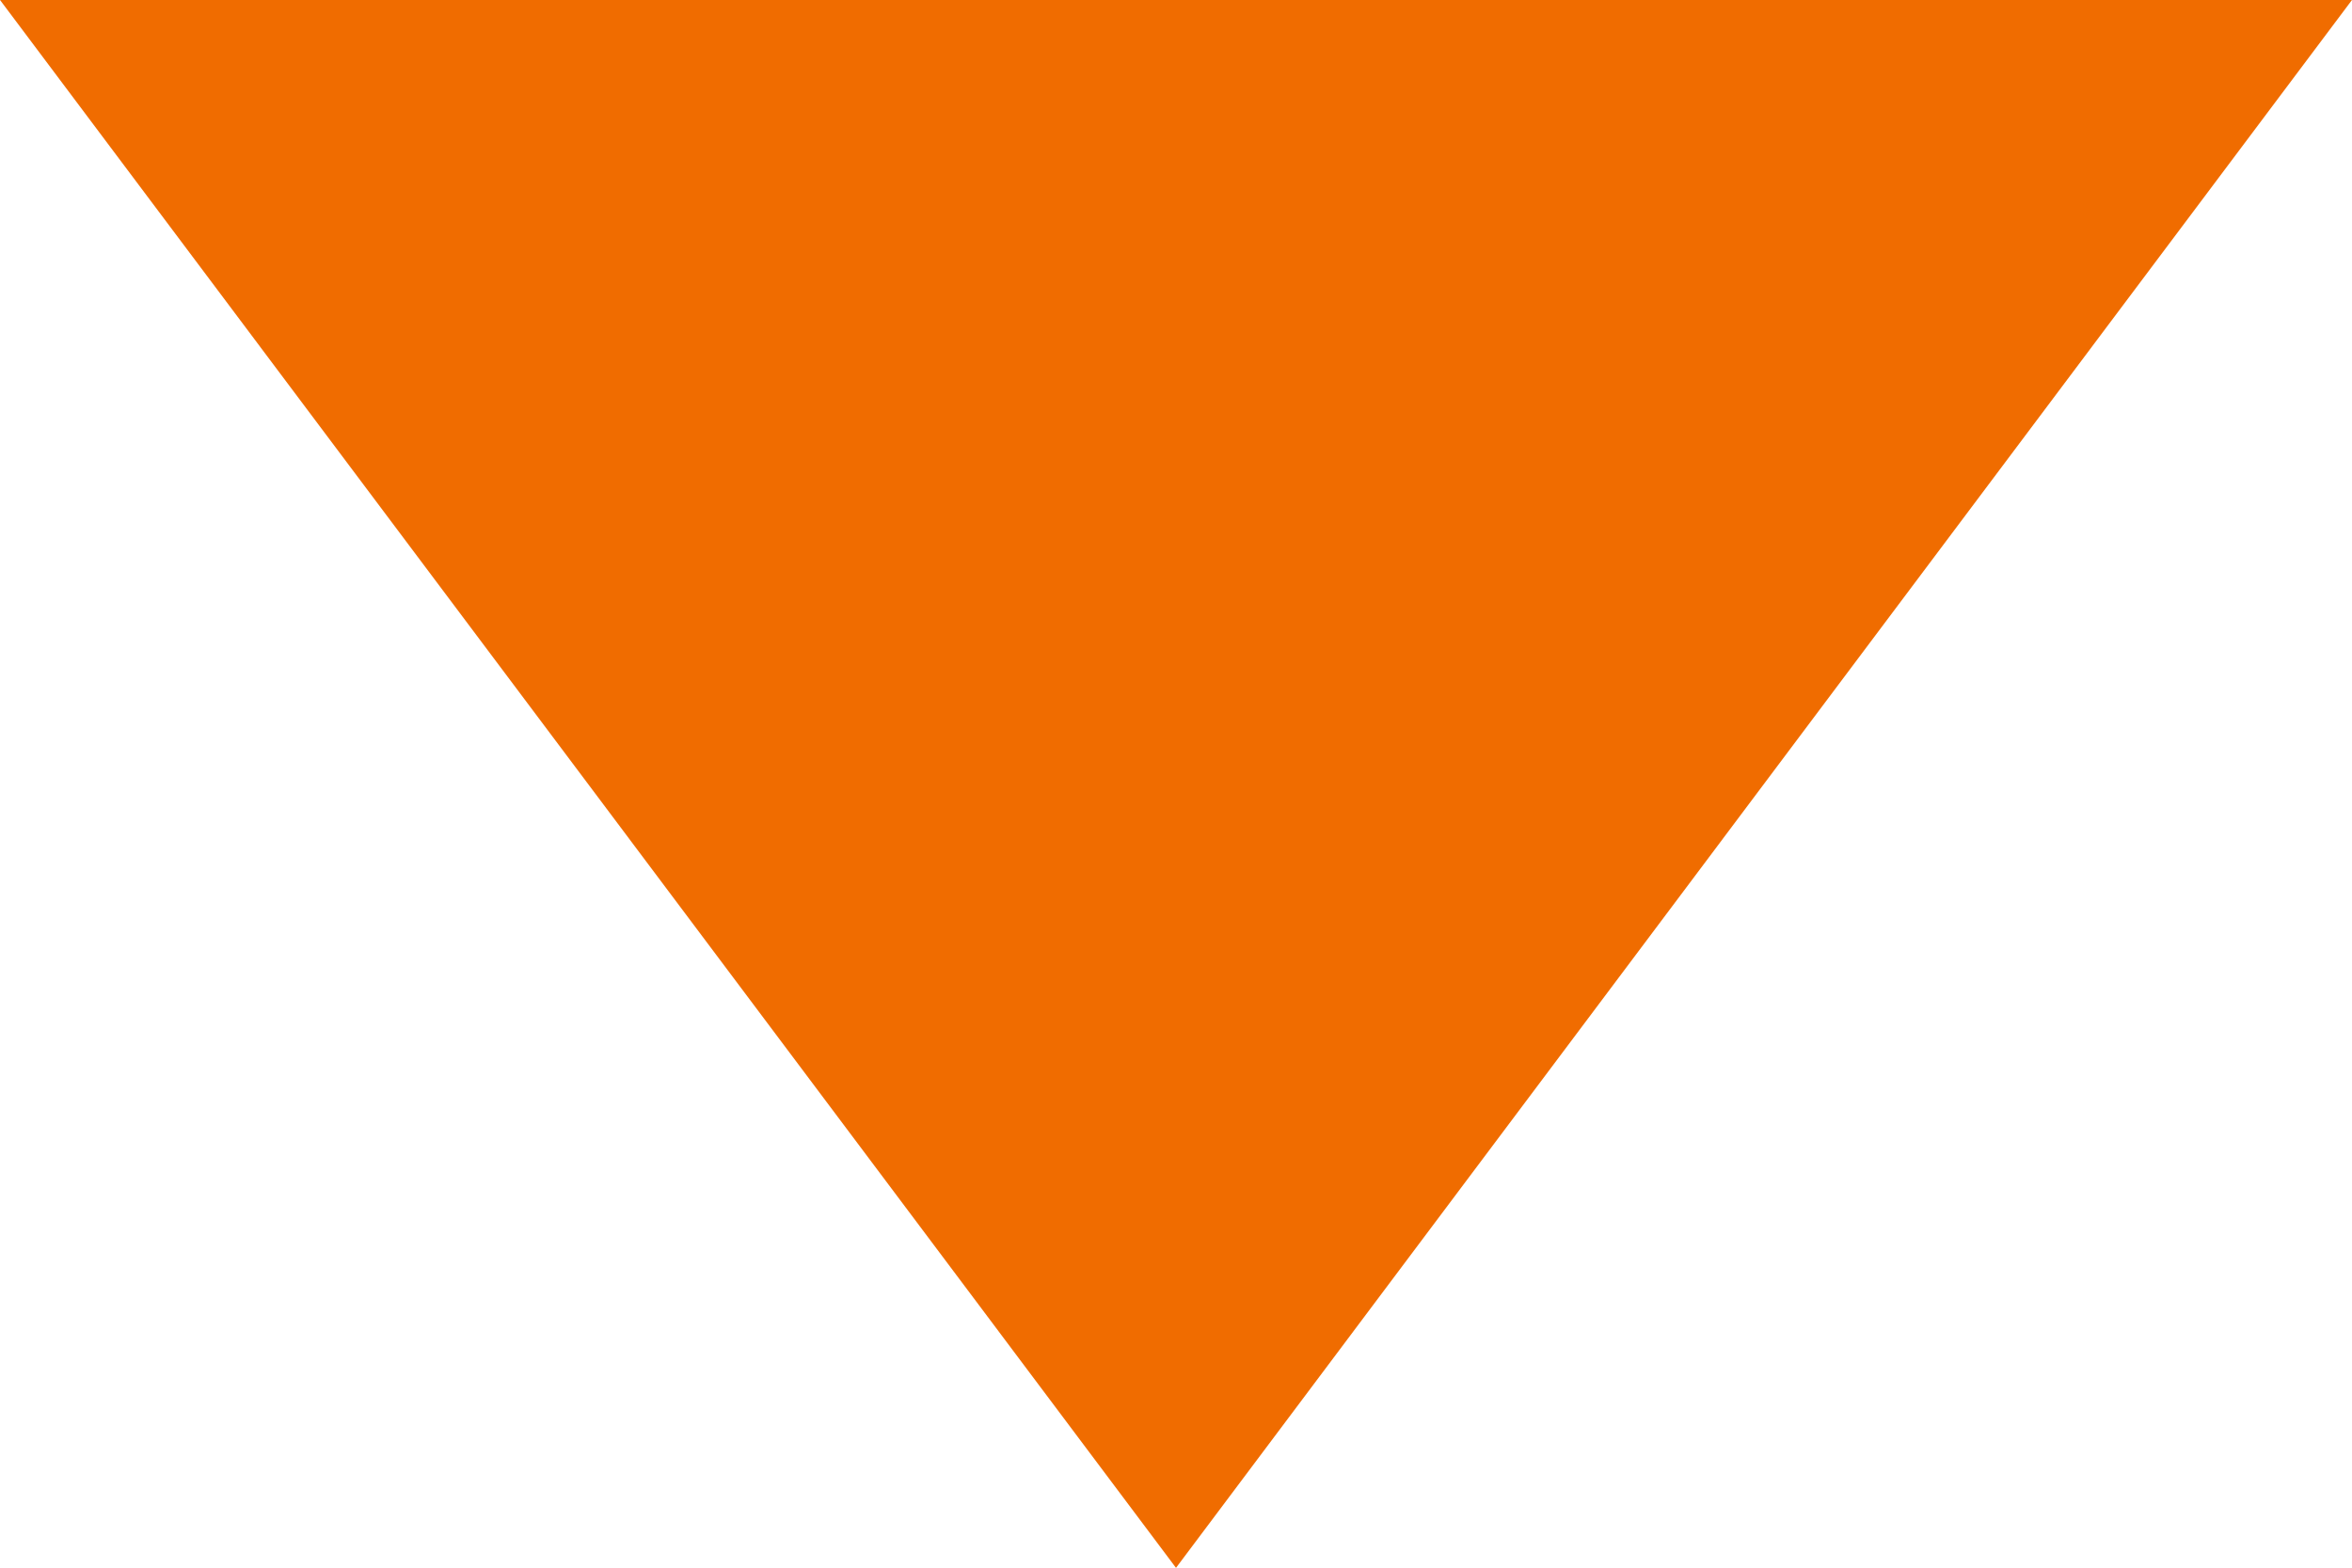 <?xml version="1.0" encoding="UTF-8"?>
<svg width="6px" height="4px" viewBox="0 0 6 4" version="1.1" xmlns="http://www.w3.org/2000/svg" xmlns:xlink="http://www.w3.org/1999/xlink">
    <title>Triangle</title>
    <g id="Page-1" stroke="none" stroke-width="1" fill="none" fill-rule="evenodd">
        <g id="Desktop-(Card)" transform="translate(-978, -108)" fill="#F06C00" stroke="#F06C00">
            <g id="Button/View-[Classic]" transform="translate(940, 95)">
                <g id="Group-2" transform="translate(12, 7)">
                    <path d="M29,6.833 L31,9.5 L27,9.5 L29,6.833 Z" id="Triangle" transform="translate(29, 8) scale(1, -1) translate(-29, -8) "></path>
                </g>
            </g>
        </g>
    </g>
</svg>